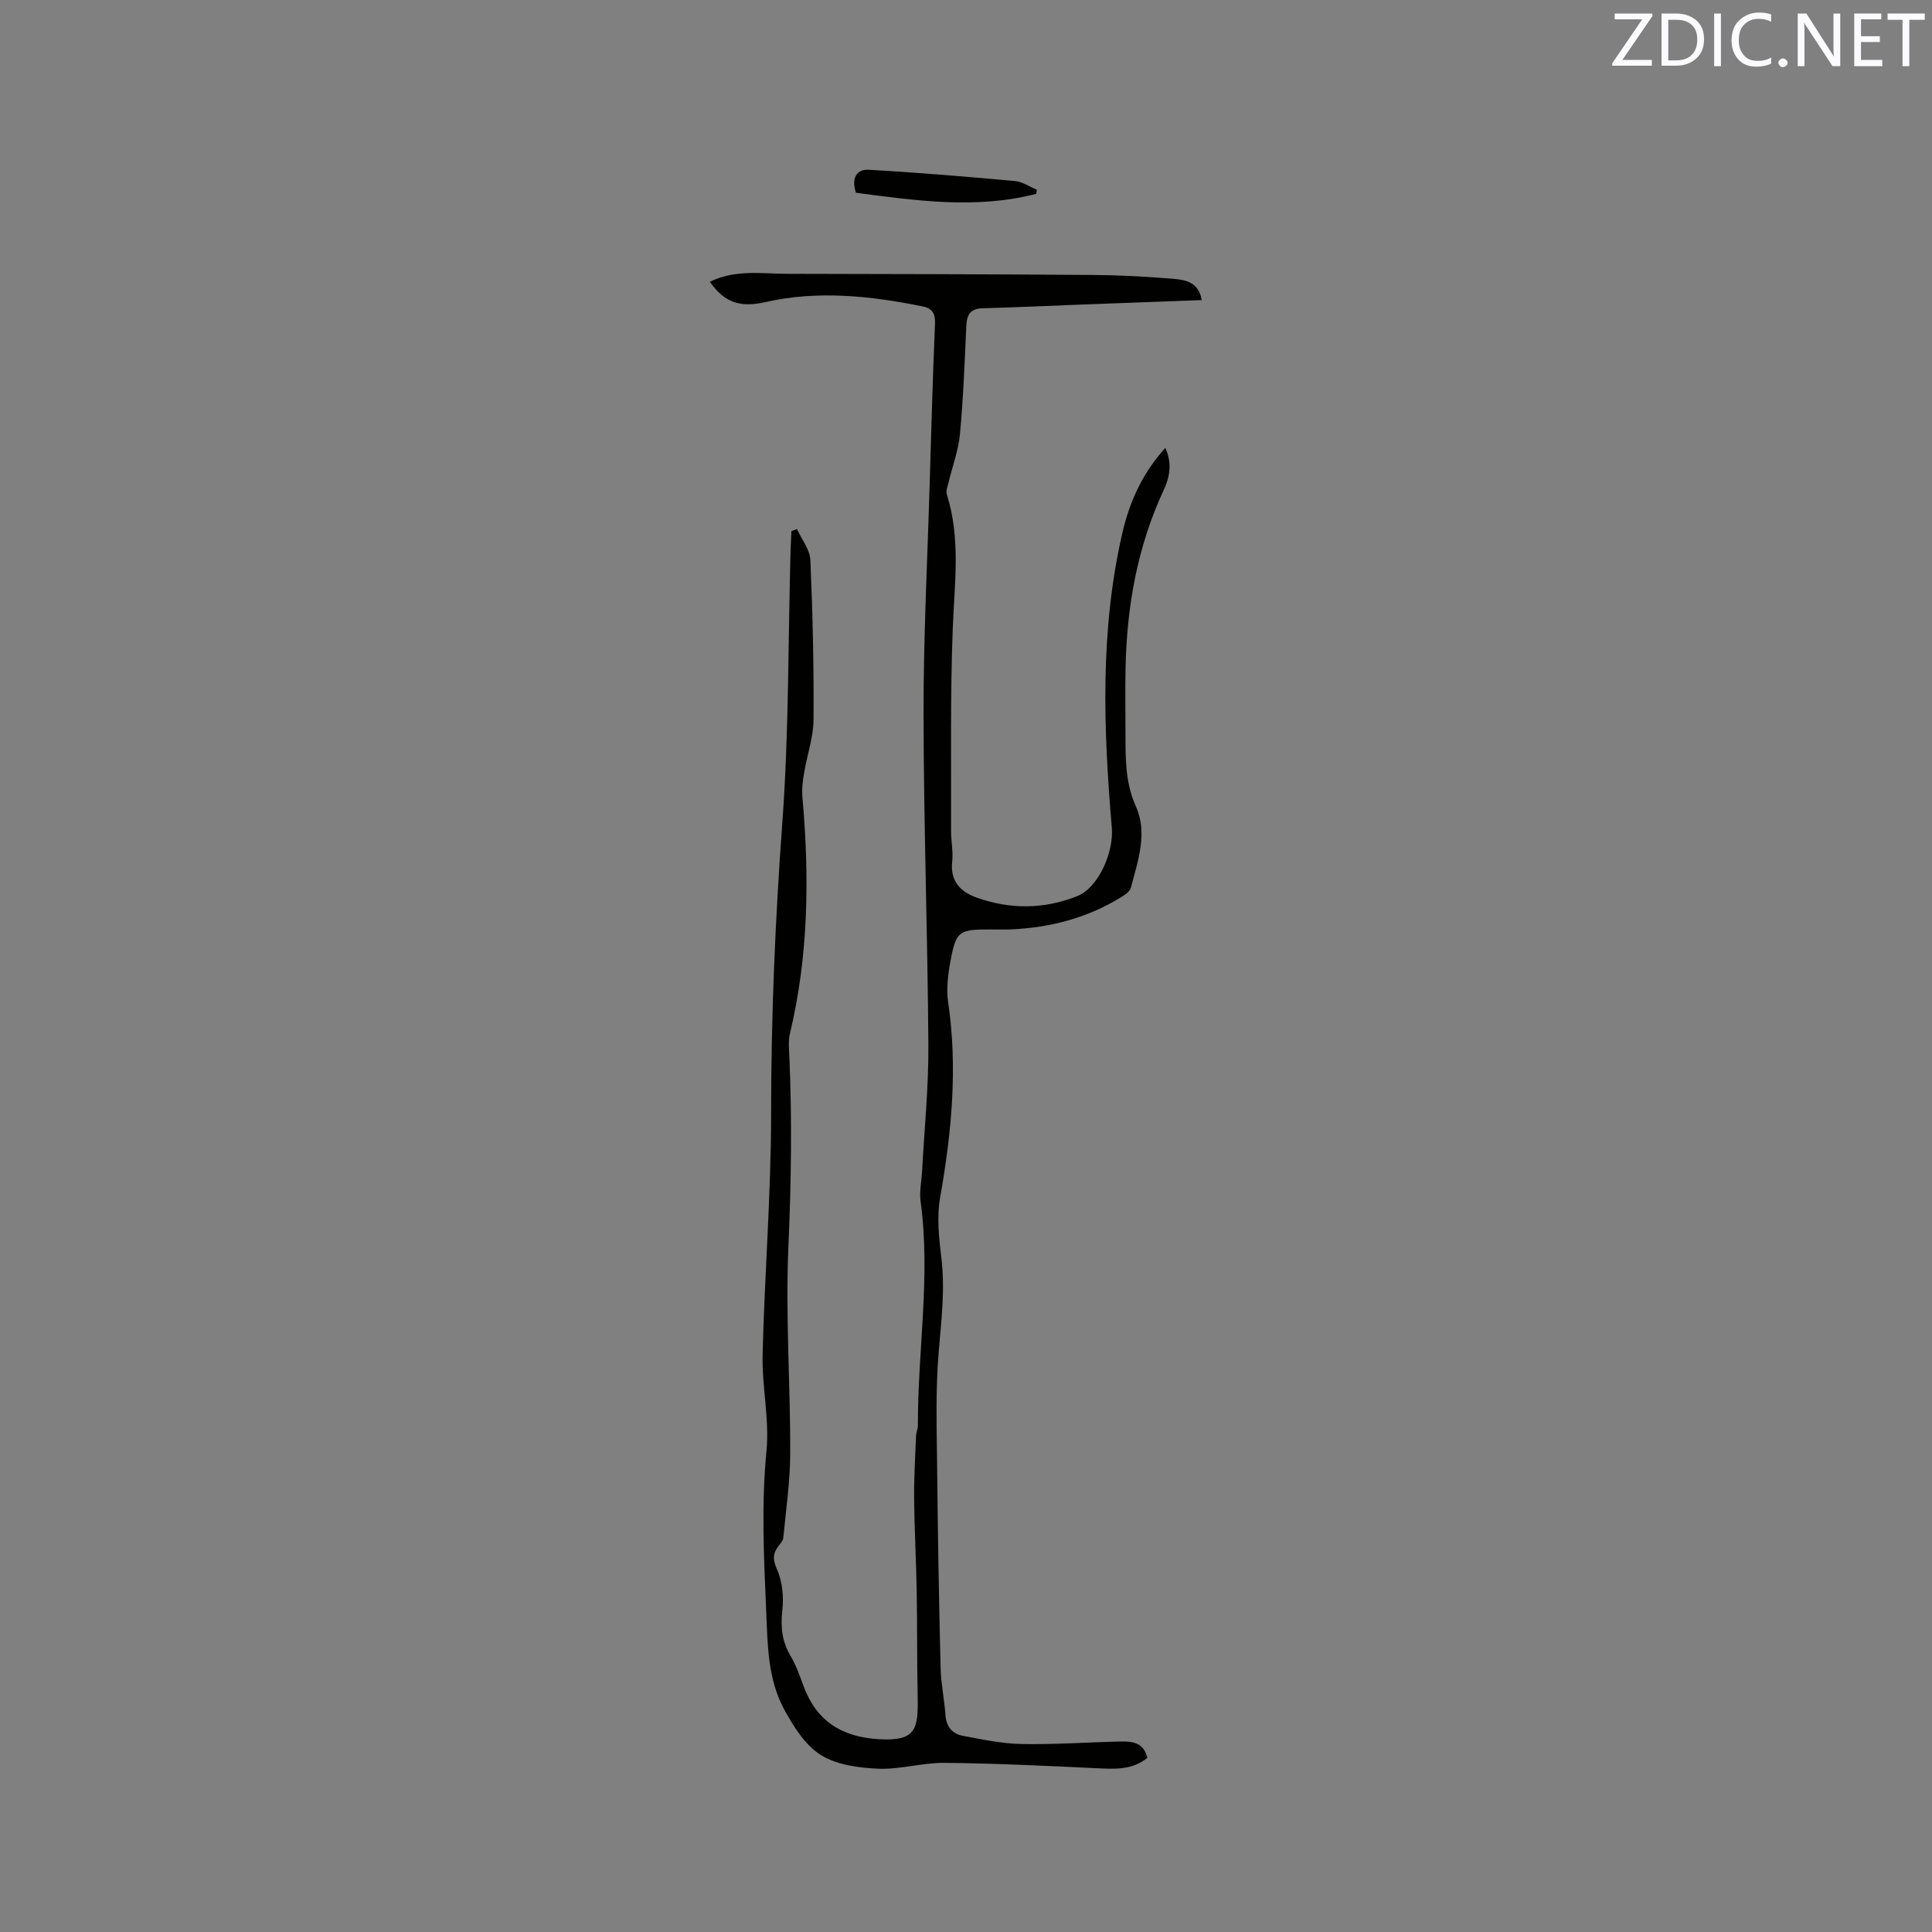 <svg enable-background="new 0 0 400 400" viewBox="0 0 400 400" xmlns="http://www.w3.org/2000/svg"><rect x="0" y="0" width="400" height="400" fill="#808080" stroke="none"/><path d="m146.97 58.34c5.28-2.6 10.73-1.66 16.07-1.65 21.1.04 42.21.08 63.31.24 5.51.04 11.02.33 16.51.79 2.52.21 5.33.65 5.94 4.41-8.43.31-16.56.61-24.7.92-6.88.26-13.76.59-20.65.77-2.48.07-3.27 1.27-3.38 3.56-.35 7.49-.62 15-1.32 22.47-.32 3.41-1.57 6.73-2.38 10.1-.19.79-.56 1.71-.34 2.41 2.9 9.15 1.59 18.41 1.23 27.73-.54 13.97-.3 27.97-.35 41.96-.01 2.12.46 4.27.23 6.35-.44 4.03 1.7 6.23 5.02 7.42 6.93 2.49 13.98 2.45 20.83-.27 4.44-1.76 7.63-9.09 7.2-14.2-1.74-20.42-2.48-40.85 2.19-61.03 1.48-6.4 4.14-12.37 8.89-17.59 1.45 3.24.92 6.01-.35 8.76-5.45 11.7-7.64 24.11-7.89 36.92-.09 4.56-.01 9.12-.01 13.68 0 5.06-.04 9.97 2.16 14.89 2.47 5.5.41 11.27-1.04 16.8-.22.84-1.35 1.57-2.22 2.09-6.94 4.23-14.56 6.19-22.62 6.55-1.48.07-2.97.01-4.45.01-6.3 0-6.92.37-8.06 6.53-.52 2.78-.89 5.76-.49 8.52 2.01 13.62.72 27.02-1.66 40.46-.7 3.97-.26 8.24.24 12.31.82 6.61.02 13.06-.53 19.61-.69 8.1-.4 16.29-.32 24.44.13 13.67.38 27.35.71 41.02.08 3.27.78 6.52 1.01 9.79.17 2.37 1.41 3.85 3.55 4.26 4.03.76 8.11 1.63 12.18 1.71 6.88.13 13.76-.37 20.65-.52 2.42-.06 4.72.3 5.41 3.39-3.17 2.57-6.8 2.32-10.54 2.14-10.47-.5-20.95-1.01-31.43-1.11-4.6-.05-9.23 1.41-13.8 1.21-4.05-.18-8.6-.8-11.89-2.88-3.23-2.04-5.61-5.89-7.53-9.41-3.38-6.21-3.42-13.29-3.71-20.15-.48-11.1-1.04-22.17.05-33.32.64-6.57-.96-13.32-.8-19.98.4-16.63 1.76-33.26 1.76-49.89 0-20.16.85-40.23 2.33-60.35 1.36-18.59 1.18-37.3 1.69-55.95.04-1.44.13-2.88.19-4.31.38-.14.77-.27 1.15-.41.96 2.14 2.67 4.25 2.77 6.43.48 11.01.73 22.05.65 33.07-.03 3.64-1.33 7.27-1.94 10.92-.28 1.65-.51 3.37-.36 5.03 1.46 16.46 1.29 32.81-2.58 48.99-.38 1.6-.19 3.37-.11 5.05.56 13.03.36 26.03-.21 39.08-.62 14.16.41 28.38.38 42.58-.01 5.89-.87 11.78-1.43 17.66-.06.65-.66 1.28-1.09 1.86-1.17 1.59-1.06 2.82-.18 4.81 1.12 2.53 1.37 5.73 1.05 8.53-.39 3.44 0 6.41 1.76 9.38 1.12 1.89 1.86 4.03 2.63 6.11 2.7 7.34 7.97 10.62 15.74 11.05 7.67.43 8.03-2.22 7.9-8.93-.15-7.29-.07-14.58-.2-21.88-.11-6.34-.47-12.67-.53-19.01-.04-4.32.23-8.65.4-12.98.03-.73.38-1.46.38-2.19-.05-15.45 2.67-30.86.56-46.35-.28-2.04.2-4.19.31-6.29.46-8.65 1.35-17.31 1.3-25.96-.15-22.89-.97-45.78-1-68.68-.02-16 .81-32 1.28-48.01.32-10.92.63-21.83 1.09-32.75.09-2.07-.5-3.2-2.51-3.61-10.78-2.2-21.74-3.36-32.48-.93-5.4 1.26-8.63.09-11.62-4.18z" fill="#010100"/><path d="m214.53 40.14c-12.48 3.21-24.93 1.39-37.32-.23-.98-3.04.12-4.91 2.67-4.76 10.1.57 20.19 1.42 30.26 2.33 1.55.14 3.02 1.18 4.53 1.81-.04.29-.09.57-.14.85z" fill="#010100"/><g fill="#fbfafc"><path d="m342.2 3.2-6.3 9.2h6.1v1.2h-8.2v-.5l6.2-9.1h-5.7v-1.2h7.8v.4z"/><path d="m344 13.7v-10.9h3.1c1.6 0 3 .5 4.1 1.4 1.1 1 1.6 2.2 1.6 3.9s-.5 3-1.6 4-2.5 1.5-4.2 1.5h-3zm1.4-9.6v8.4h1.6c1.4 0 2.5-.4 3.2-1.1.8-.8 1.2-1.8 1.2-3.2s-.4-2.4-1.2-3.1-1.8-1-3.1-1z"/><path d="m356.3 2.8v10.9h-1.4v-10.9z"/><path d="m366.6 13.2c-.8.4-1.8.6-3 .6-1.6 0-2.8-.5-3.7-1.5s-1.4-2.3-1.4-3.9c0-1.7.5-3.2 1.6-4.2s2.4-1.6 4-1.6c1 0 1.9.1 2.6.4v1.5c-.8-.4-1.6-.6-2.6-.6-1.2 0-2.2.4-3 1.2s-1.1 1.9-1.1 3.3c0 1.3.4 2.3 1.1 3.1s1.6 1.1 2.8 1.1c1.1 0 2-.2 2.8-.7v1.3z"/><path d="m368.2 13c0-.3.1-.5.3-.6.2-.2.4-.3.6-.3.3 0 .5.1.7.3s.3.4.3.6-.1.5-.3.6c-.2.2-.4.3-.7.3s-.5-.1-.6-.3c-.2-.2-.3-.4-.3-.6z"/><path d="m381.1 13.7h-1.7l-5.5-8.4c-.2-.2-.3-.5-.4-.7 0 .2.1.8.1 1.5v7.6h-1.4v-10.9h1.8l5.3 8.3c.3.4.4.6.4.8 0-.3-.1-.8-.1-1.6v-7.5h1.4v10.9z"/><path d="m389.7 13.7h-5.8v-10.9h5.6v1.2h-4.2v3.5h3.9v1.2h-3.9v3.7h4.4z"/><path d="m398.4 4.1h-3.1v9.6h-1.4v-9.6h-3.1v-1.3h7.7v1.3z"/></g></svg>